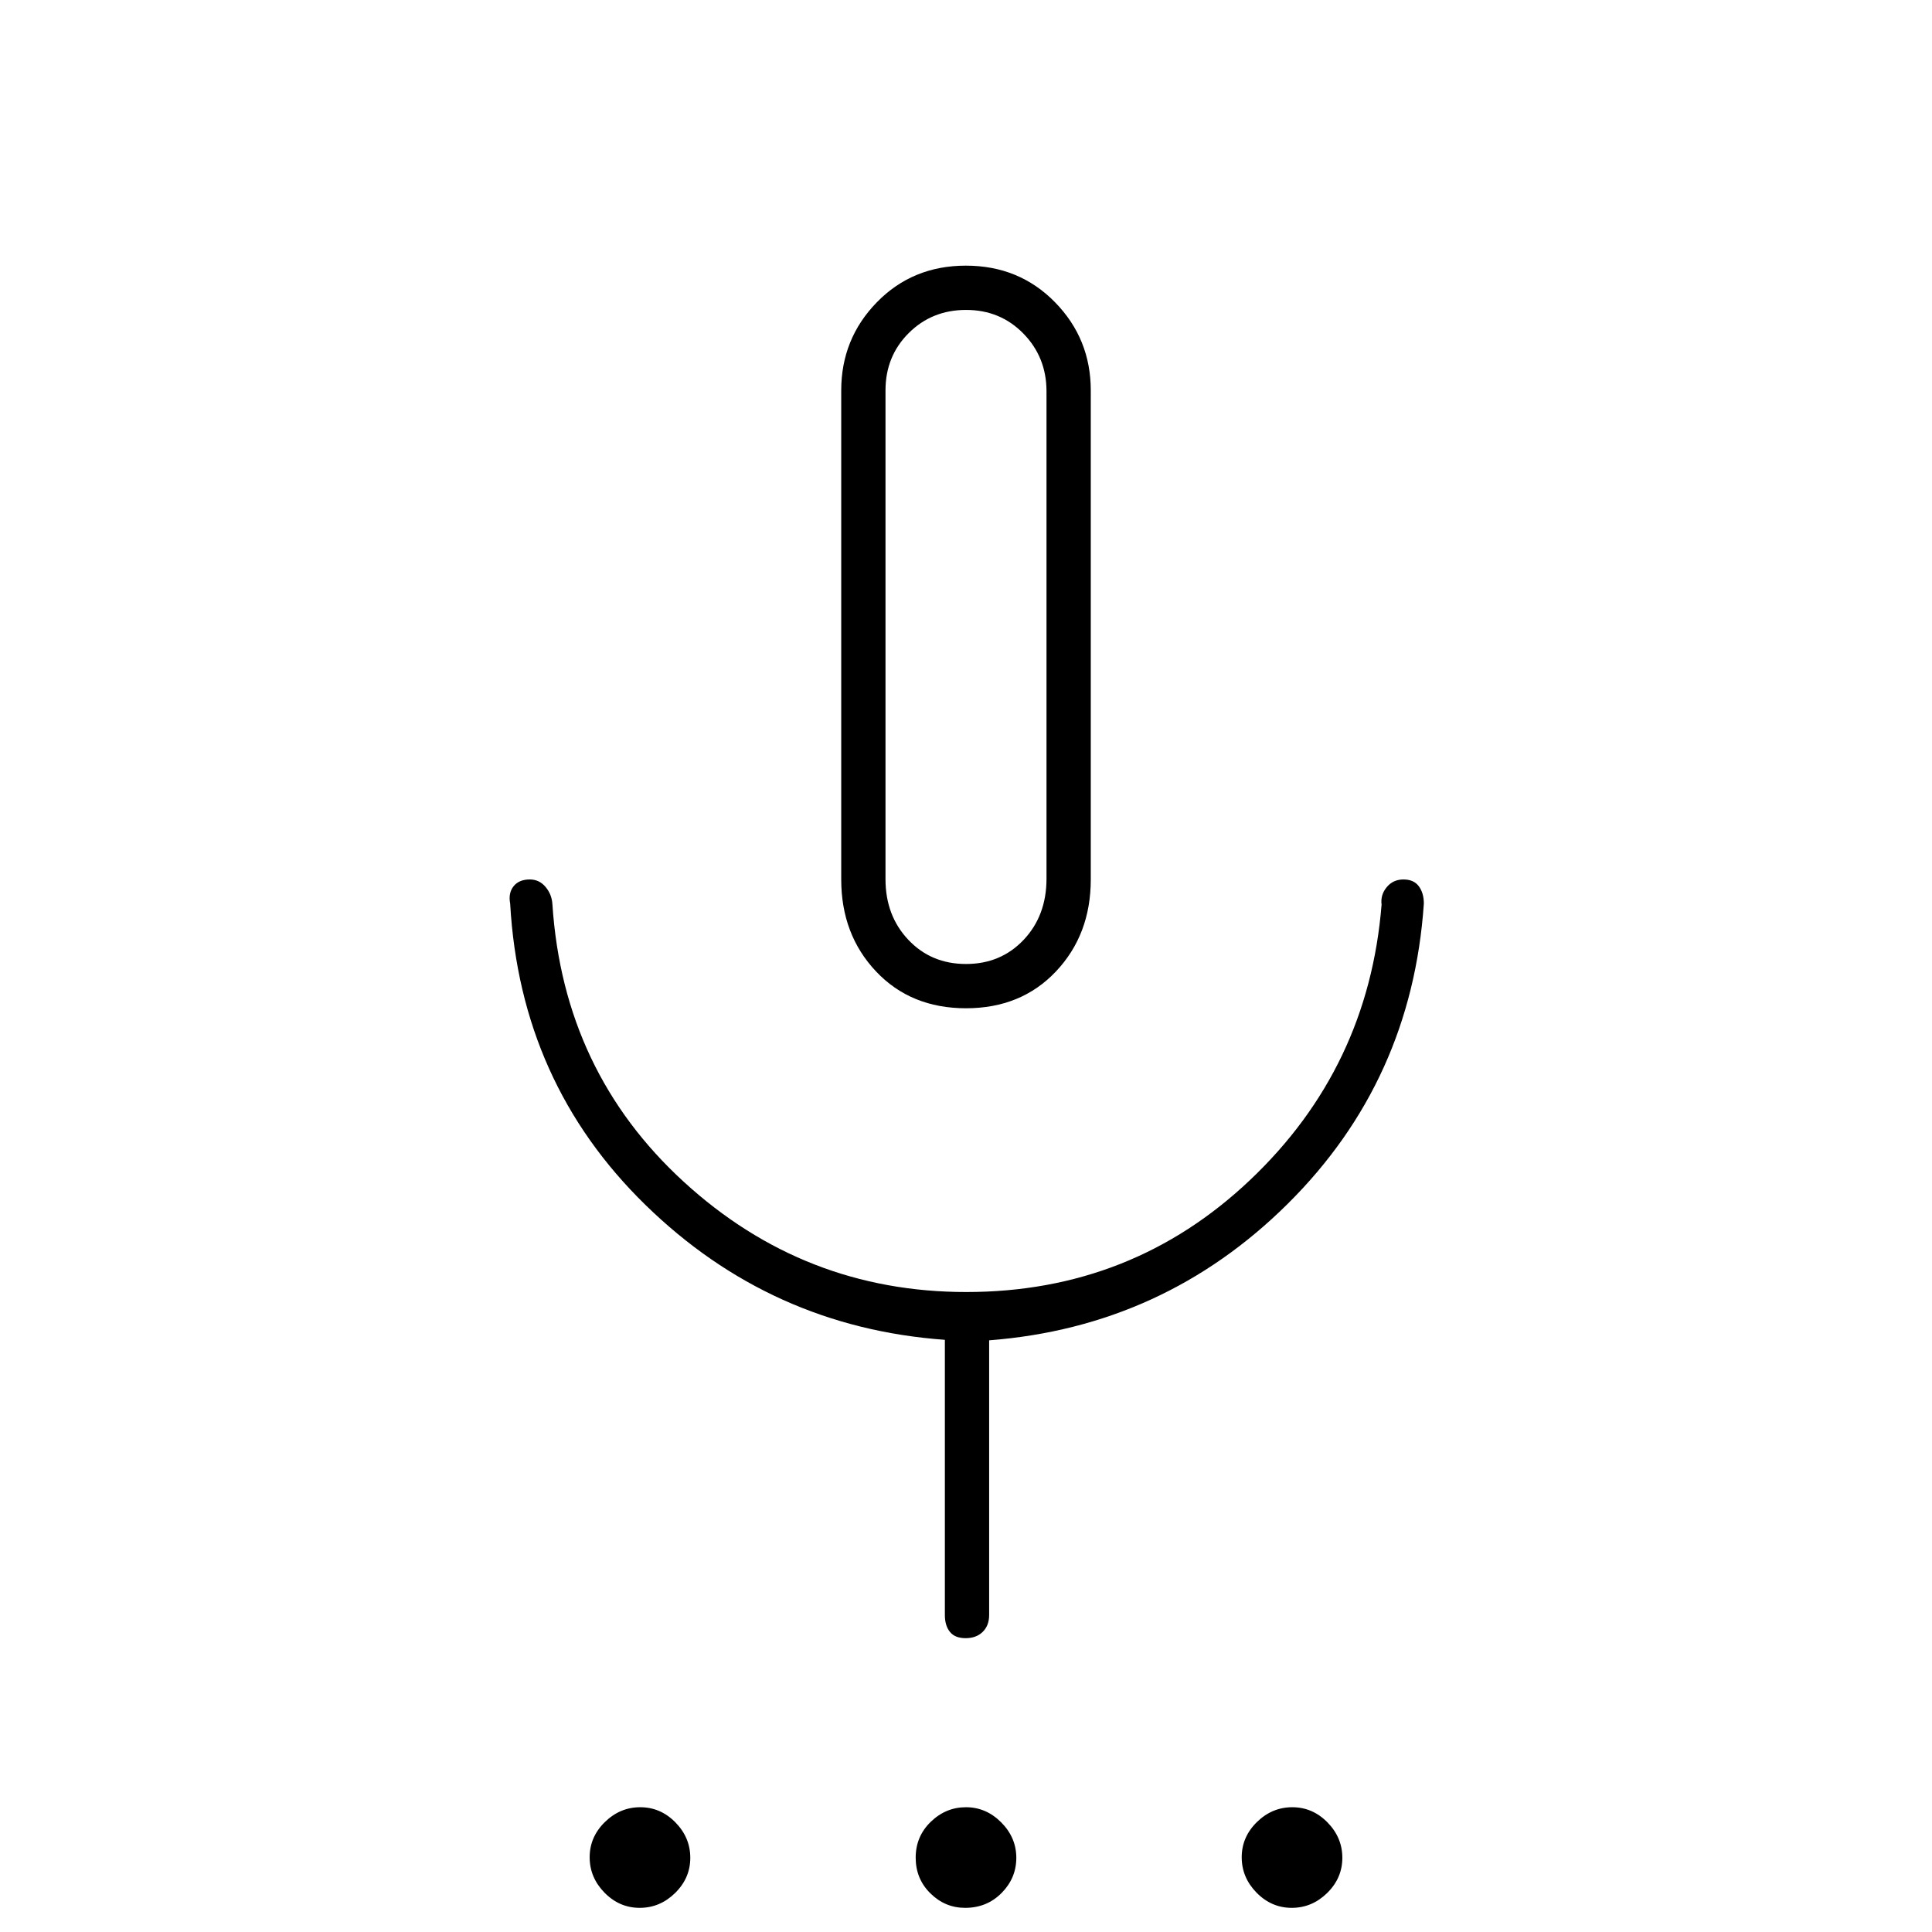 <svg xmlns="http://www.w3.org/2000/svg" height="48" viewBox="0 -960 960 960" width="48"><path d="M317.86-12q-10.07 0-17.47-7.53Q293-27.07 293-37.14t7.53-17.47Q308.07-62 318.14-62t17.47 7.53Q343-46.93 343-36.86t-7.53 17.47Q327.93-12 317.86-12Zm161.71 0q-9.96 0-17.26-7.2Q455-26.39 455-36.95q0-10.55 7.49-17.8t17.5-7.25q10.01 0 17.51 7.53 7.5 7.54 7.5 17.61t-7.31 17.47Q490.38-12 479.57-12Zm162.29 0q-10.07 0-17.47-7.53Q617-27.07 617-37.14t7.53-17.47Q632.07-62 642.14-62t17.47 7.53Q667-46.93 667-36.86t-7.53 17.47Q651.93-12 641.86-12ZM480-459q-27.42 0-44.71-18.31Q418-495.63 418-523v-243q0-25.67 17.73-43.83Q453.47-828 479.94-828q26.48 0 44.27 18.17Q542-791.67 542-766v243q0 27.37-17.29 45.69Q507.42-459 480-459Zm0-184.5Zm-10.5 486v-136.75q-86.5-6.25-148.75-67T253.5-511q-1-5.26 1.7-8.63 2.69-3.37 8.06-3.37 4.74 0 7.87 3.76 3.13 3.77 3.37 8.74 5.5 83 65.28 137.75Q399.55-318 480.15-318q82.35 0 141.1-55.75T686.5-510.5q-.63-4.82 2.54-8.66 3.18-3.84 8.32-3.84 5.14 0 7.64 3.37t2.5 8.63q-6 88-67.62 149.15Q578.25-300.71 491.5-294v136.5q0 5.23-3.19 8.36-3.2 3.14-8.5 3.14-5.31 0-7.81-3.14-2.5-3.13-2.5-8.36ZM480-481q17.29 0 28.64-12Q520-505 520-523.4v-242.13q0-16.97-11.48-28.72Q497.03-806 480.05-806q-16.97 0-28.51 11.5Q440-783 440-766v242.87Q440-505 451.36-493q11.35 12 28.64 12Z"/></svg>